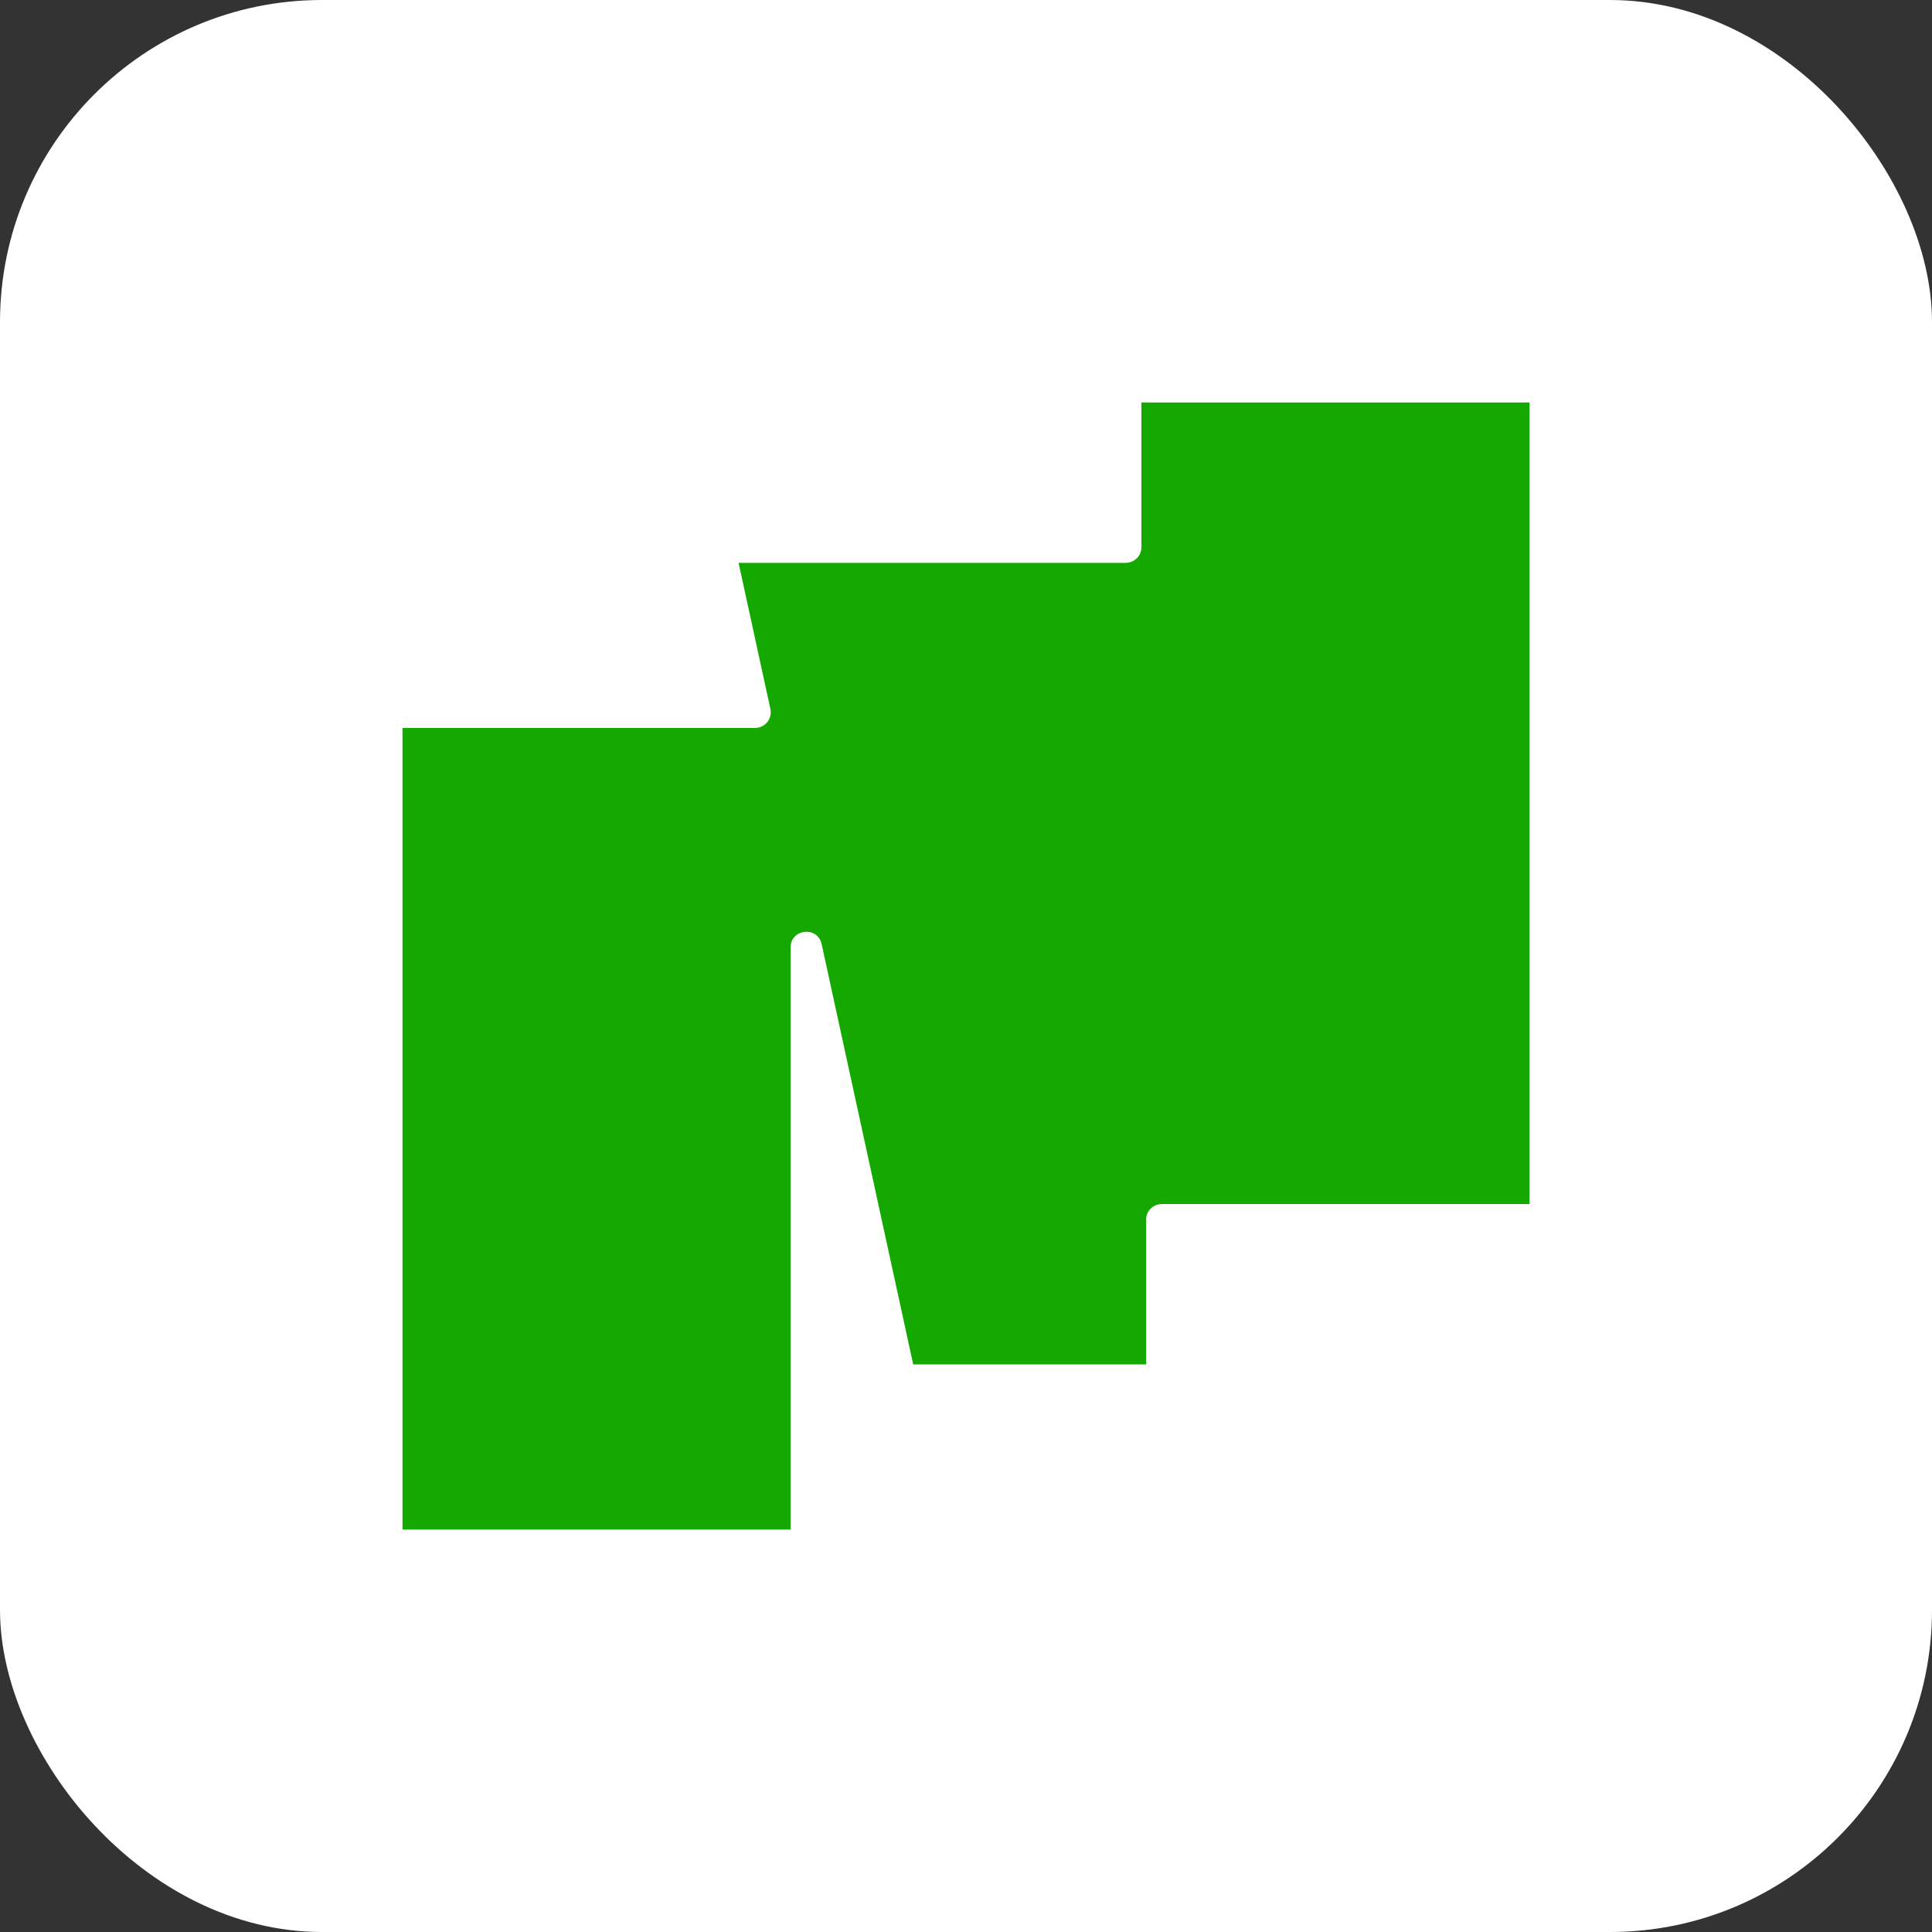 <svg width="24" height="24" viewBox="0 0 24 24" fill="none" xmlns="http://www.w3.org/2000/svg">
<rect x="0" y="0" width="24" height="24" fill="#333333" stroke="none"/>
<rect width="24" height="24" rx="4" fill="white"/>
<g clip-path="url(#clip0_1175_1421)">
<path fill-rule="evenodd" clip-rule="evenodd" d="M5 19H9.821V11.77C9.821 11.536 10.157 11.5 10.207 11.729L11.344 16.949H14.237V15.152C14.237 15.045 14.324 14.957 14.432 14.957H19V5H14.179V6.797C14.179 6.905 14.092 6.992 13.984 6.992H9.175L9.57 8.806C9.597 8.928 9.504 9.043 9.379 9.043H5V19Z" fill="#14A800"/>
</g>
<defs>
<clipPath id="clip0_1175_1421">
<rect width="14" height="14" fill="white" transform="translate(5 5)"/>
</clipPath>
</defs>
</svg>
